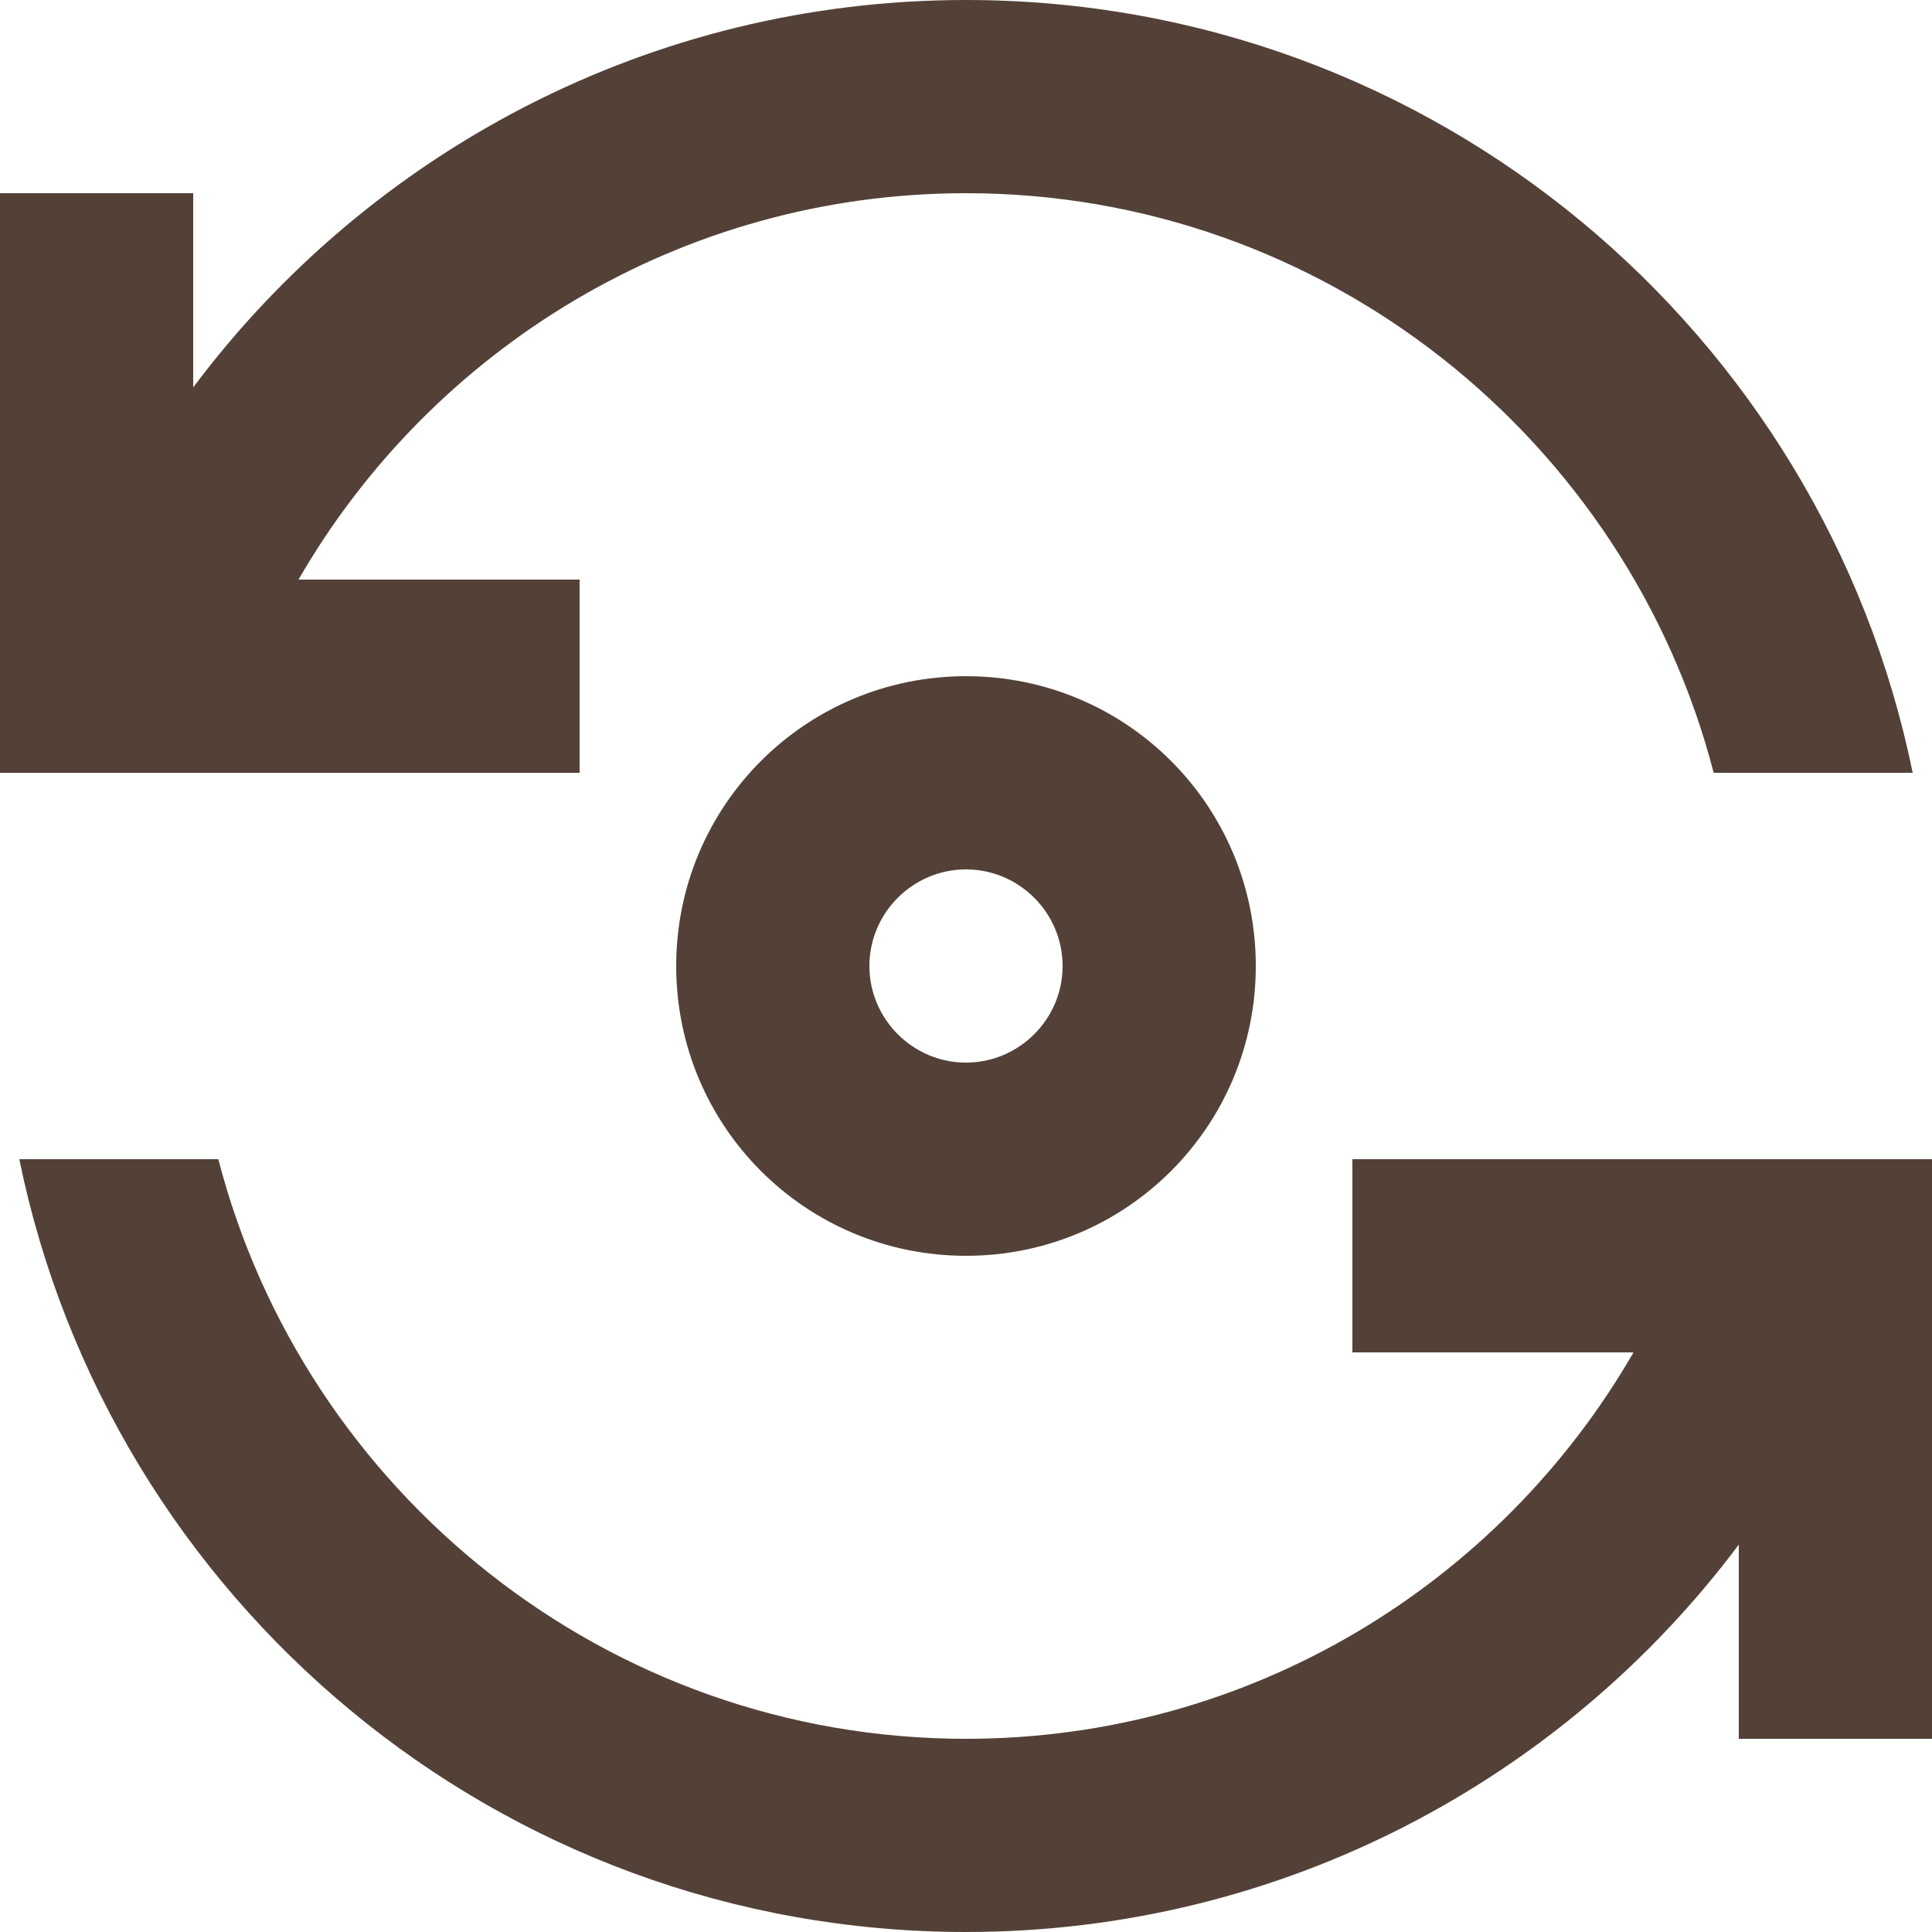 <svg width="20" height="20" viewBox="0 0 20 20" fill="none" xmlns="http://www.w3.org/2000/svg">
<path d="M7 10C7 11.66 8.34 13 10 13C11.66 13 13 11.66 13 10C13 8.34 11.66 7 10 7C8.34 7 7 8.34 7 10ZM11 10C11 10.55 10.55 11 10 11C9.45 11 9 10.55 9 10C9 9.45 9.45 9 10 9C10.55 9 11 9.45 11 10Z" fill="#534137"/>
<path d="M6 8V6H3.09C4.47 3.61 7.05 2 10 2C13.72 2 16.85 4.56 17.74 8H19.8C18.87 3.44 14.84 0 10 0C6.73 0 3.82 1.58 2 4.01V2H0V8H6Z" fill="#534137"/>
<path d="M14 12V14H16.91C15.53 16.39 12.95 18 10 18C6.28 18 3.15 15.44 2.26 12H0.2C1.13 16.56 5.16 20 10 20C13.27 20 16.18 18.42 18 15.99V18H20V12H14Z" fill="#534137"/>
</svg>
